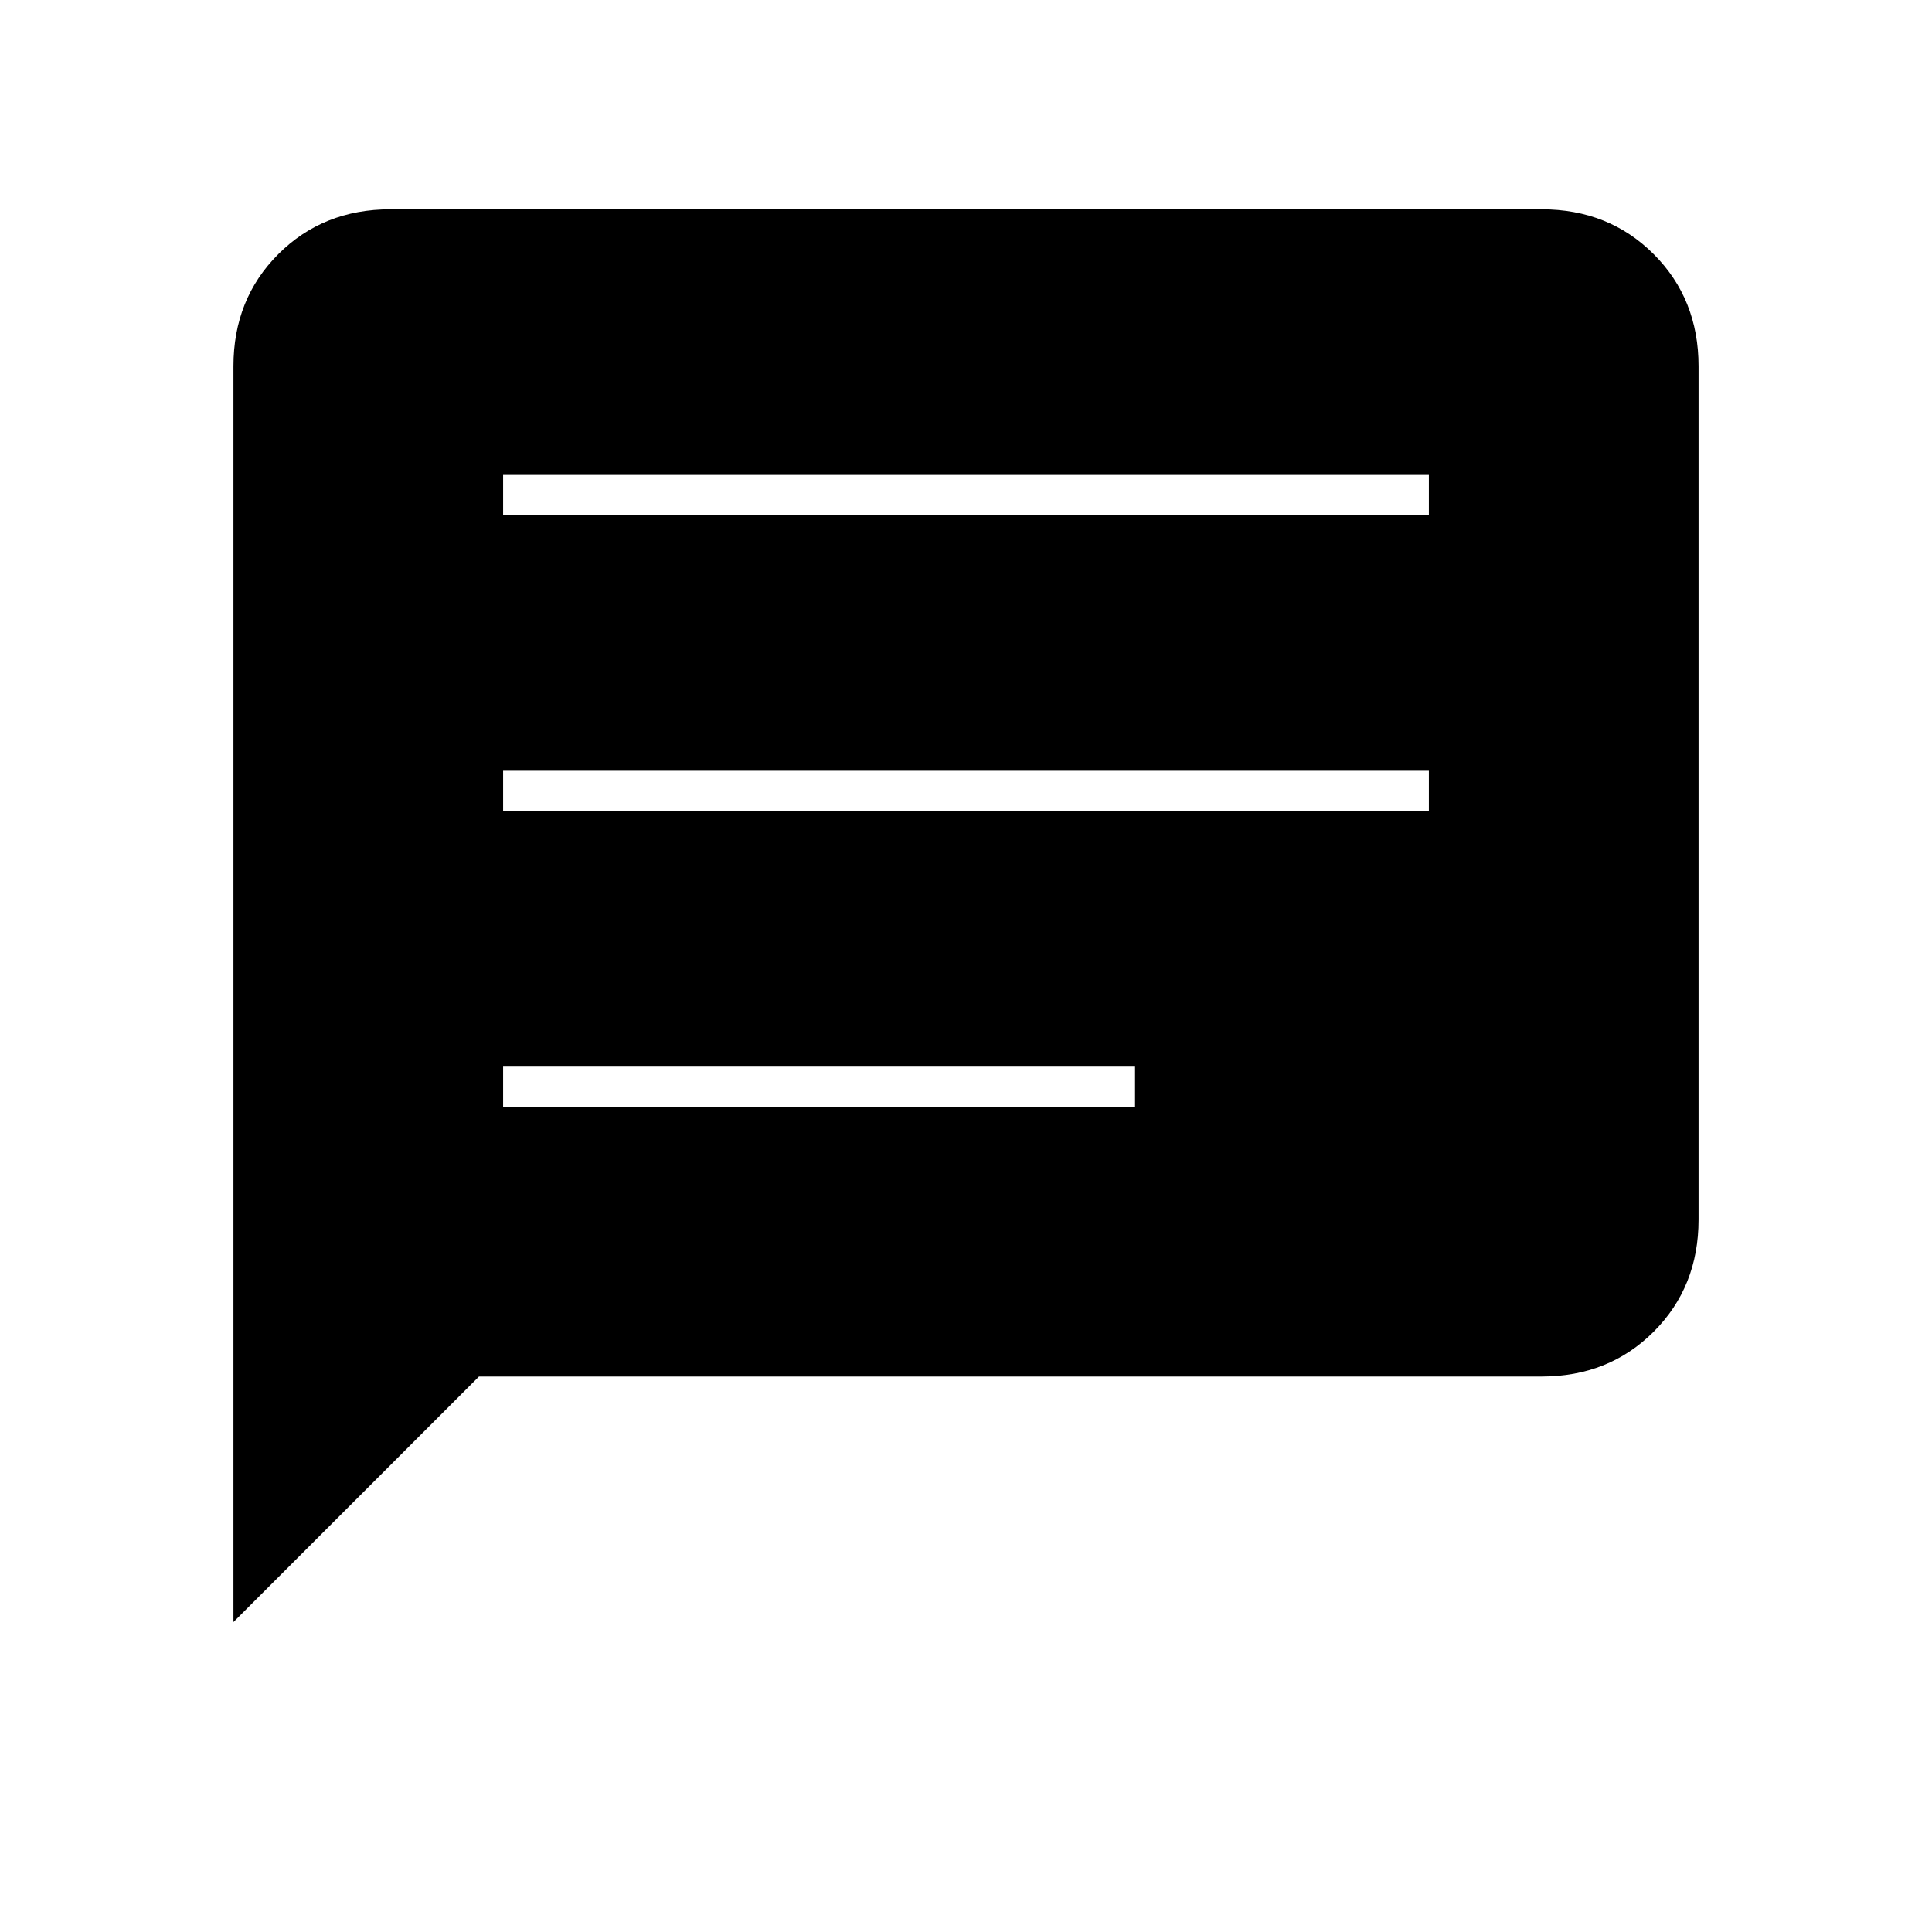 <svg xmlns="http://www.w3.org/2000/svg" height="20" viewBox="0 -960 960 960" width="20"><path d="M116-154v-624q0-33.42 22.29-55.71Q160.57-856 194-856h572q33.42 0 55.71 22.29T844-778v424q0 33.43-22.29 55.71Q799.42-276 766-276H238L116-154Zm134-256h314v-20H250v20Zm0-147h460v-20H250v20Zm0-147h460v-20H250v20Z"/></svg>